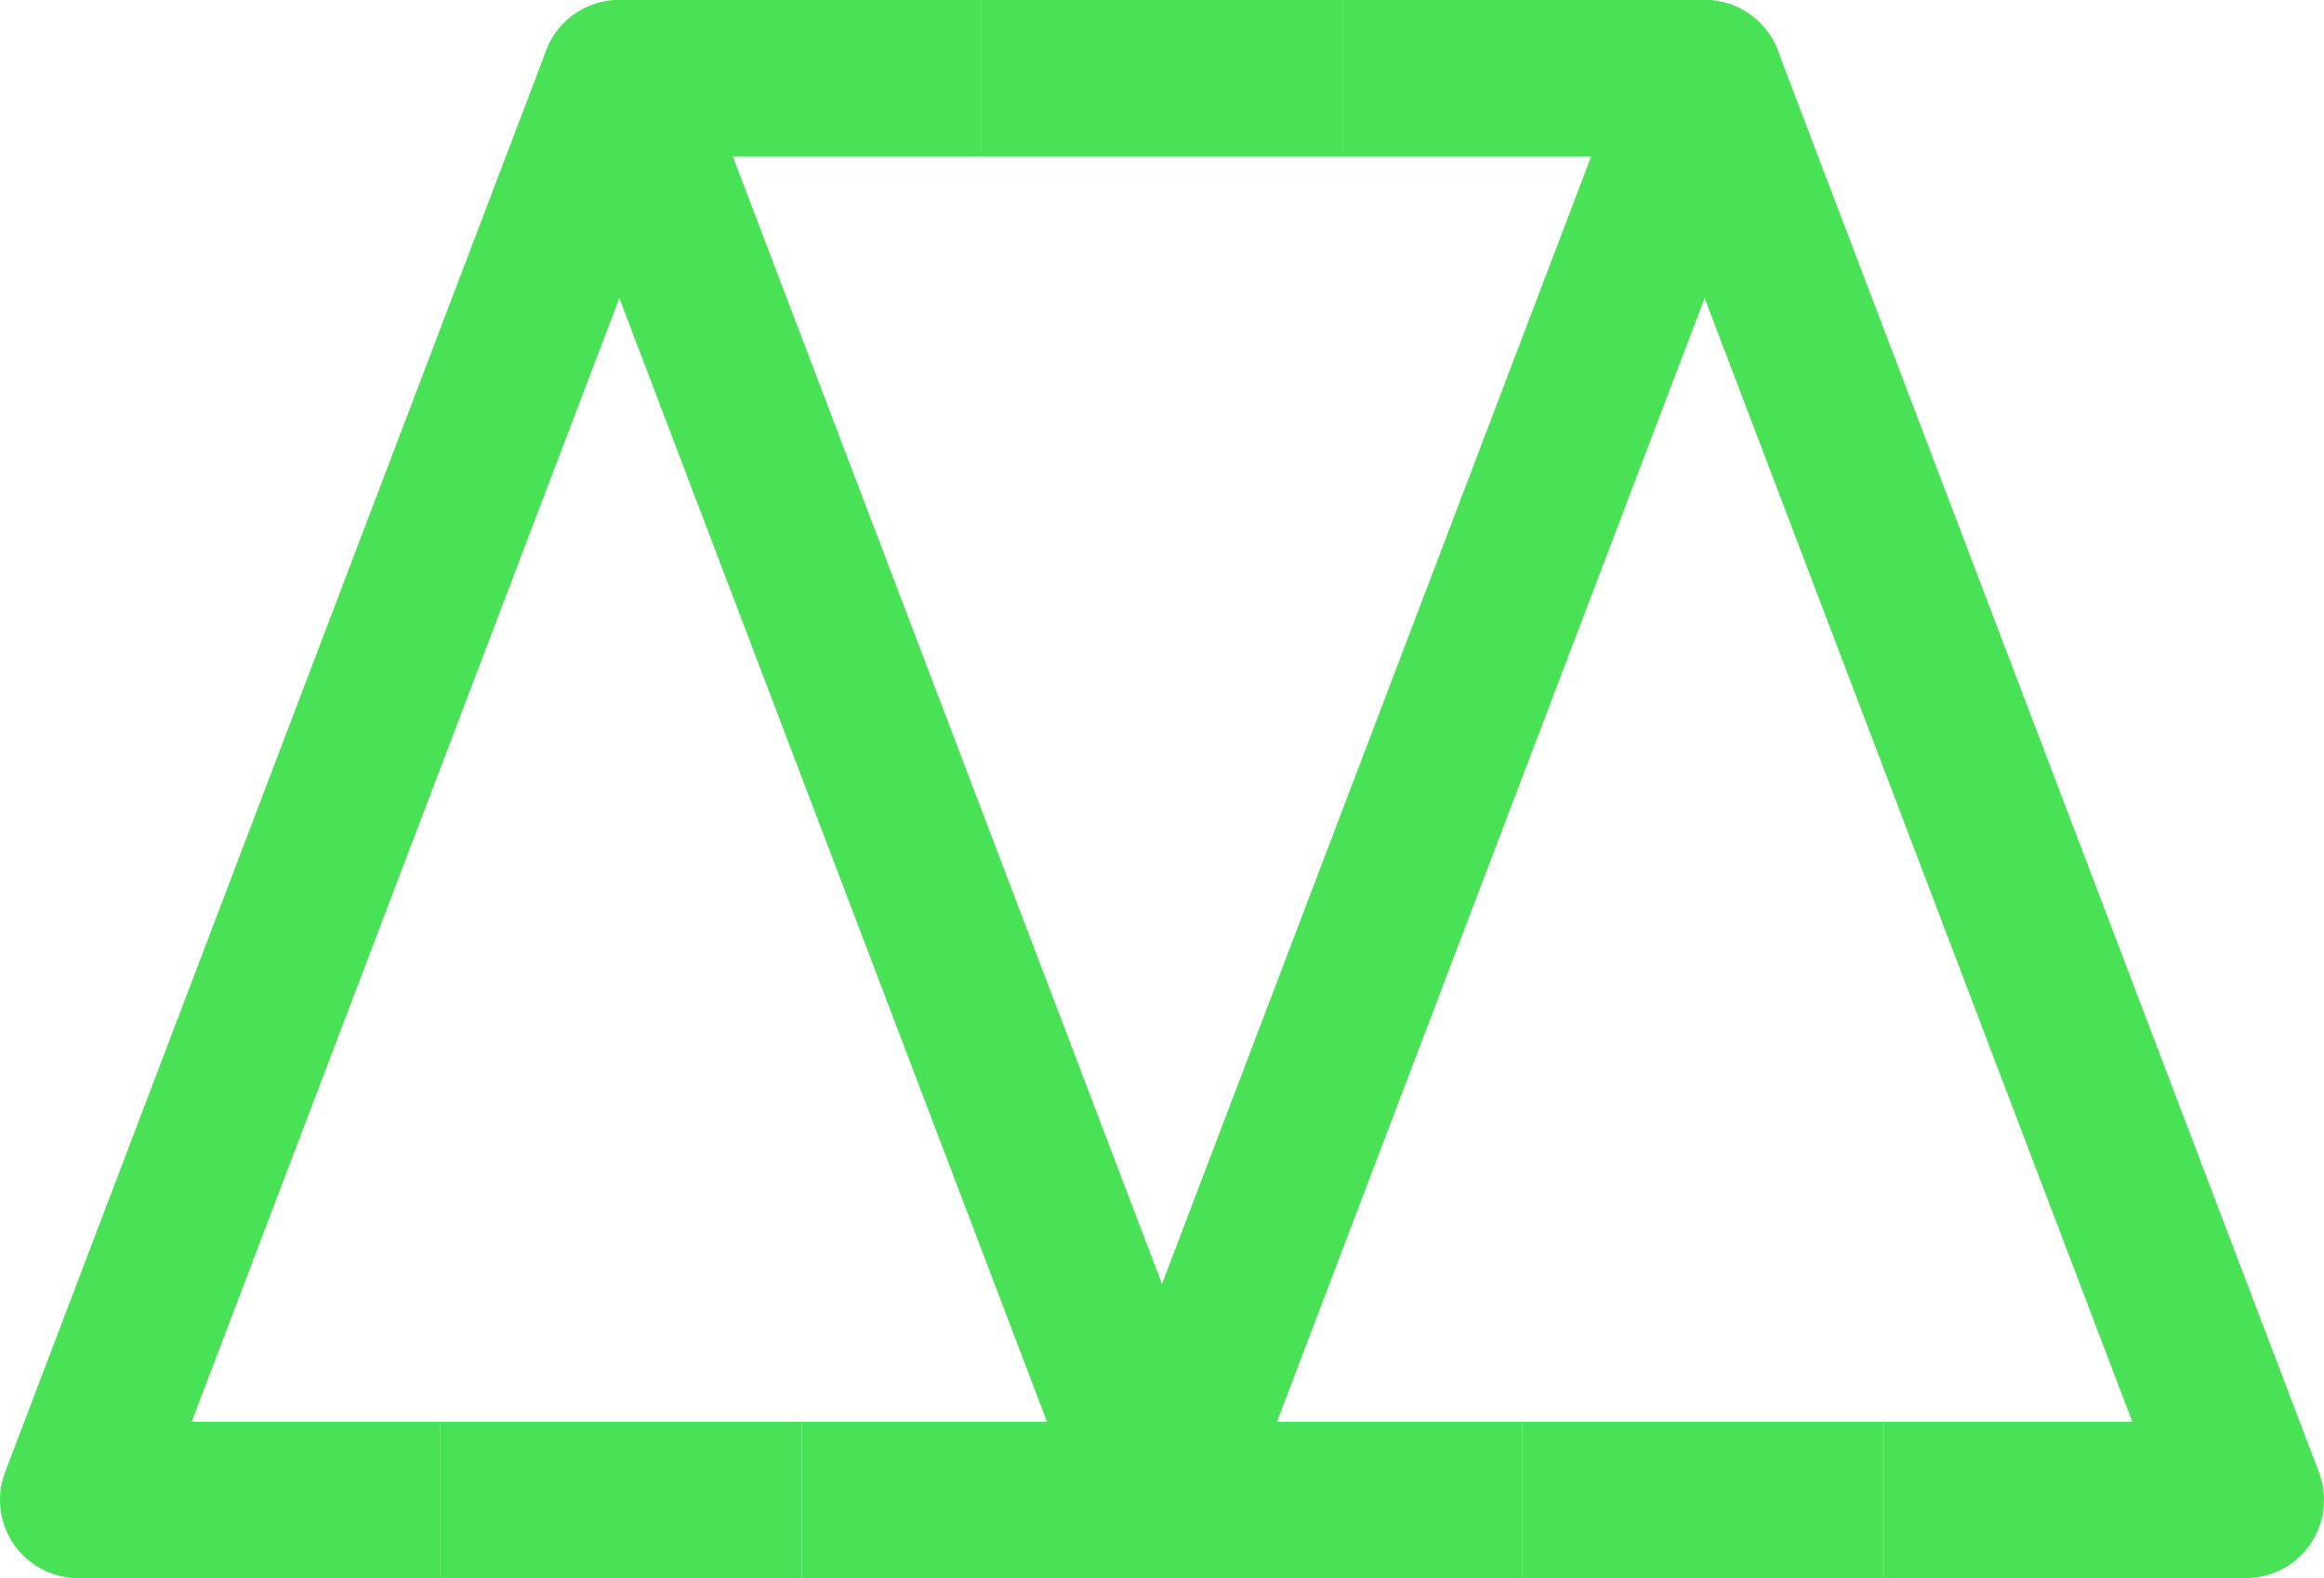 <?xml version="1.0" encoding="utf-8"?>
<!-- Generator: Adobe Illustrator 18.1.1, SVG Export Plug-In . SVG Version: 6.00 Build 0)  -->
<svg version="1.1" id="Layer_1" xmlns="http://www.w3.org/2000/svg" xmlns:xlink="http://www.w3.org/1999/xlink" x="0px" y="0px"
	 viewBox="0 0 29.707 20.179" enable-background="new 0 0 29.707 20.179" xml:space="preserve">
<polyline fill="none" stroke="#49E256" stroke-width="2" stroke-linejoin="round" stroke-miterlimit="10" points="5.624,19.179 
	1,19.179 7.917,1 12.542,1 "/>
<line fill="none" stroke="#49E256" stroke-width="2" stroke-linejoin="round" stroke-miterlimit="10" x1="10.249" y1="19.179" x2="5.624" y2="19.179"/>
<line fill="none" stroke="#49E256" stroke-width="2" stroke-linejoin="round" stroke-miterlimit="10" x1="12.542" y1="1" x2="17.166" y2="1"/>
<polyline fill="none" stroke="#49E256" stroke-width="2" stroke-linejoin="round" stroke-miterlimit="10" points="17.166,1 21.79,1 
	14.873,19.179 10.249,19.179 "/>
<polyline fill="none" stroke="#49E256" stroke-width="2" stroke-linejoin="round" stroke-miterlimit="10" points="24.083,19.179 
	28.707,19.179 21.79,1 17.166,1 "/>
<line fill="none" stroke="#49E256" stroke-width="2" stroke-linejoin="round" stroke-miterlimit="10" x1="19.459" y1="19.179" x2="24.083" y2="19.179"/>
<line fill="none" stroke="#49E256" stroke-width="2" stroke-linejoin="round" stroke-miterlimit="10" x1="17.166" y1="1" x2="12.542" y2="1"/>
<polyline fill="none" stroke="#49E256" stroke-width="2" stroke-linejoin="round" stroke-miterlimit="10" points="12.542,1 7.917,1 
	14.834,19.179 19.459,19.179 "/>
</svg>

